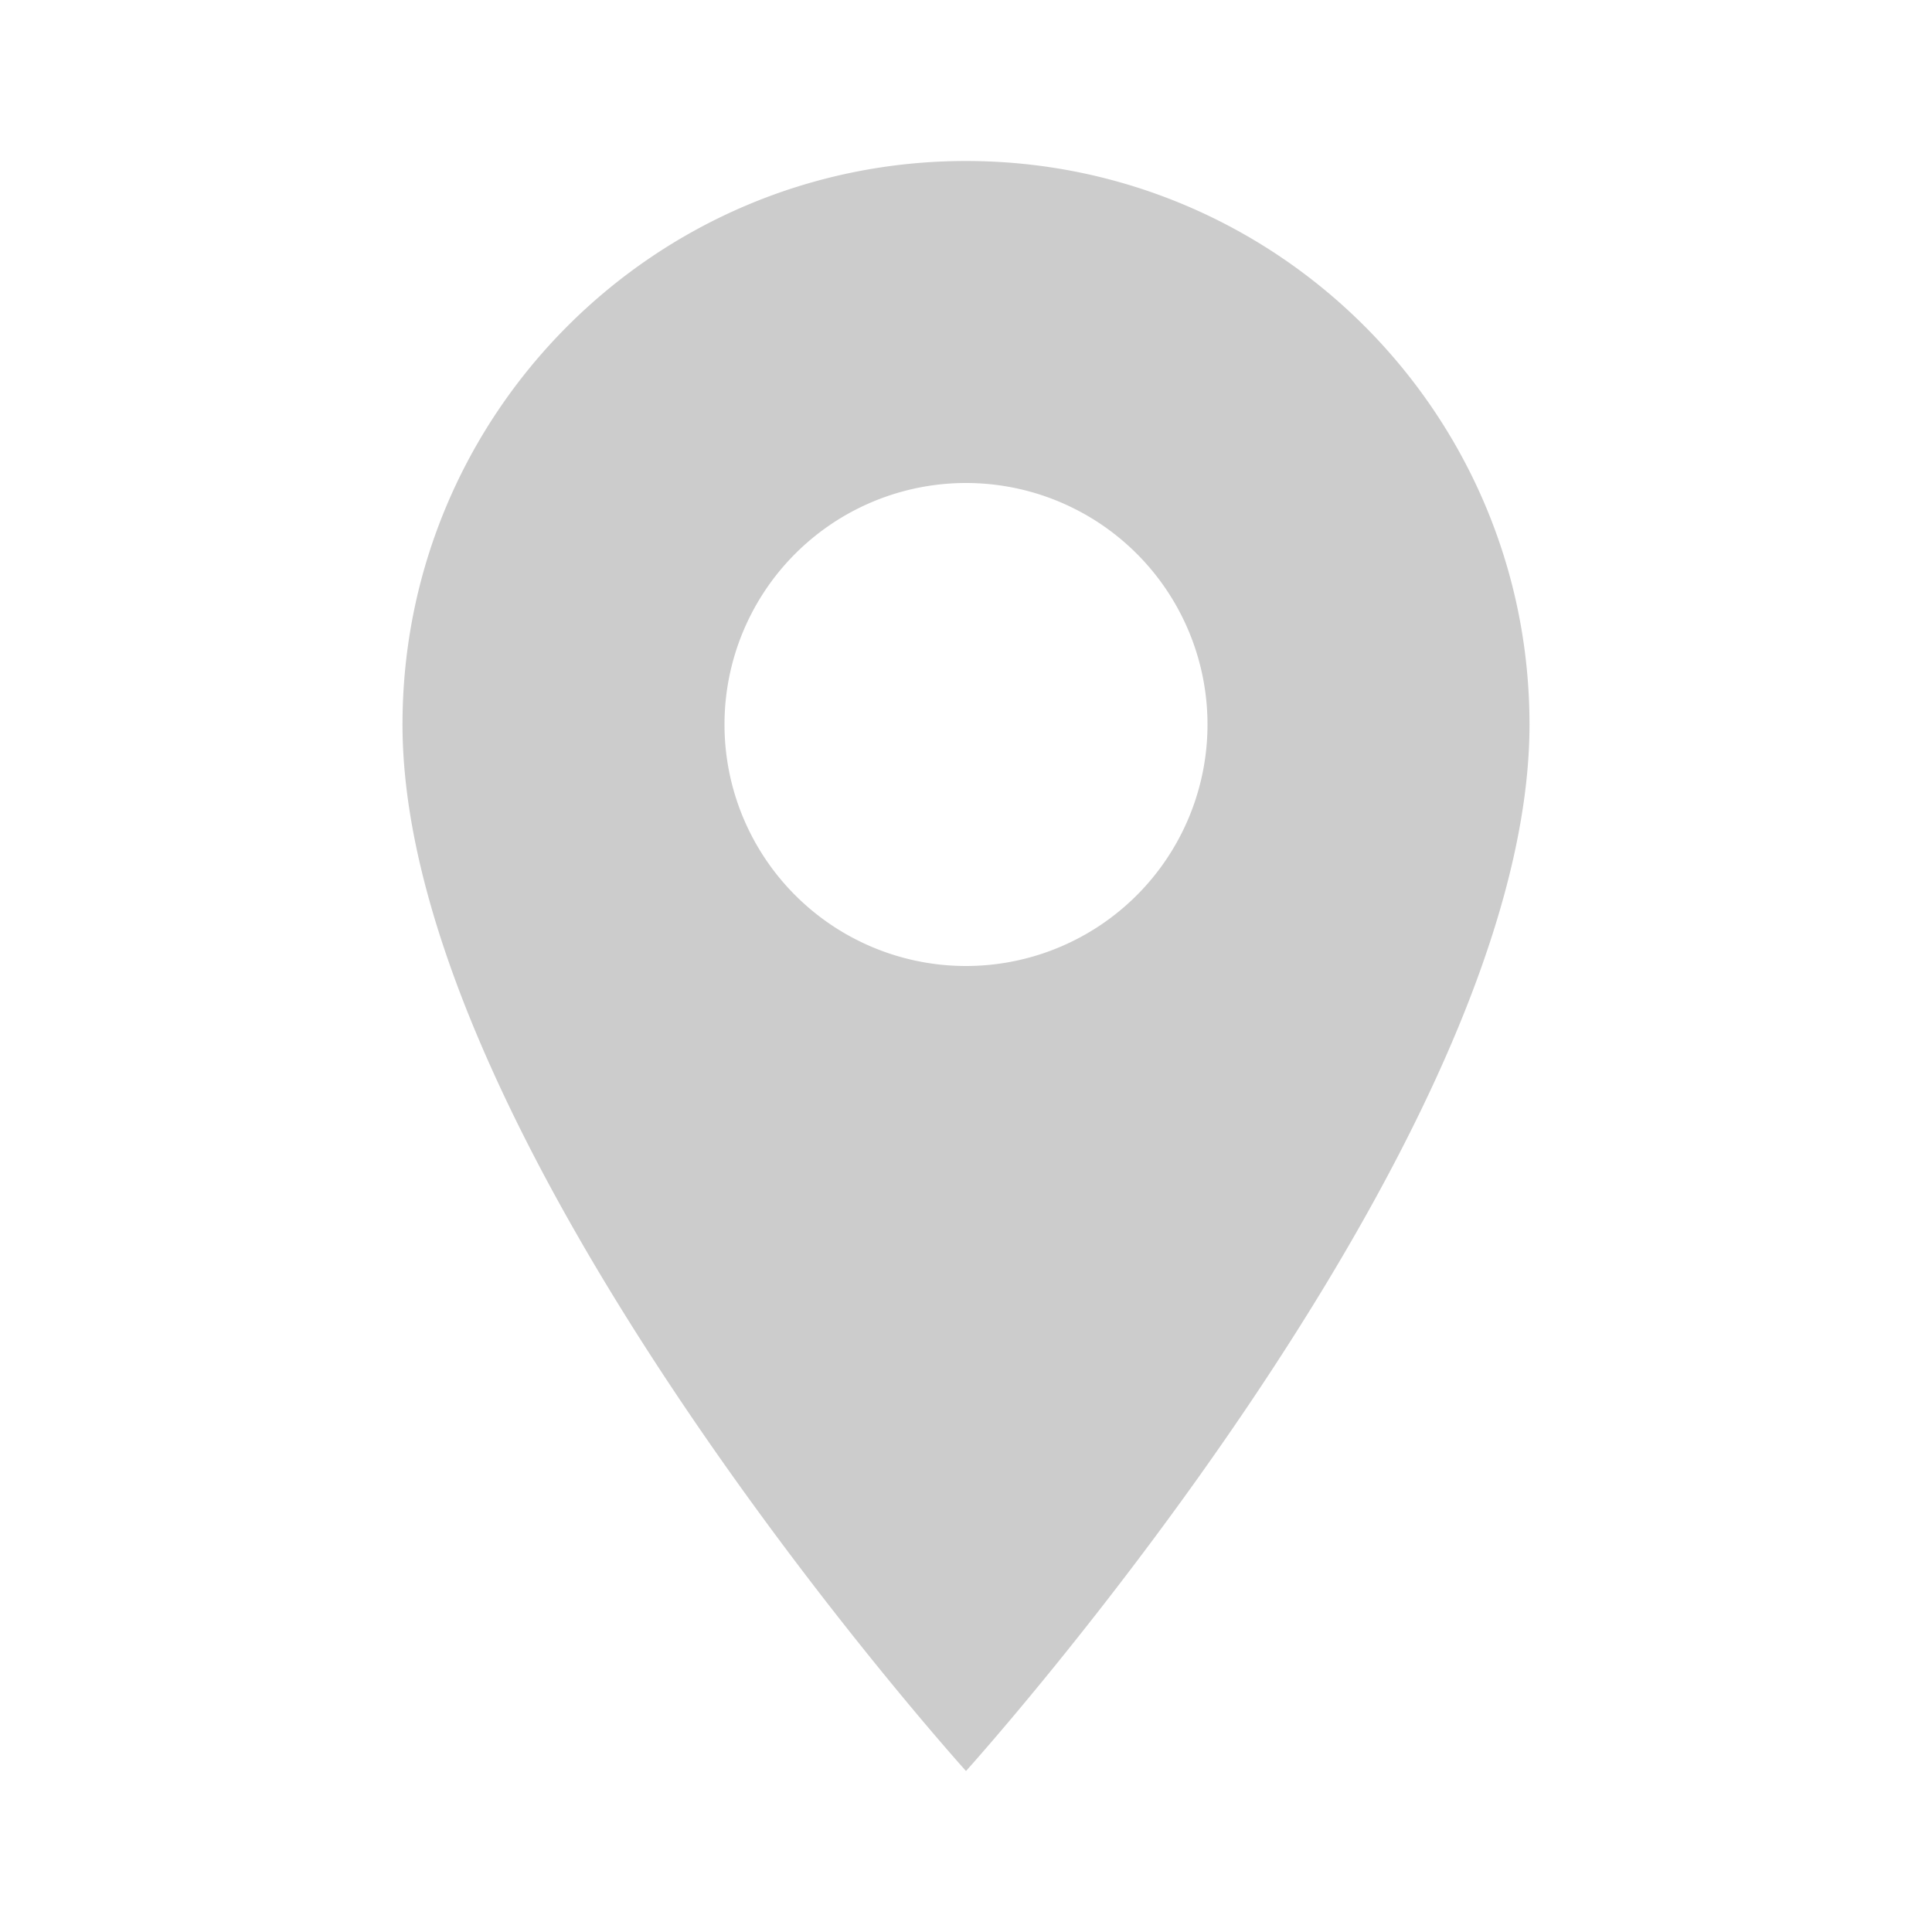 <svg t="1737242133322" class="icon" viewBox="0 0 1024 1024" version="1.1" xmlns="http://www.w3.org/2000/svg" p-id="1234" width="128" height="128">
  <path d="M512 85.333c164.949 0 298.667 133.717 298.667 298.667 0 224-298.667 554.667-298.667 554.667S213.333 608 213.333 384c0-164.949 133.717-298.667 298.667-298.667z m0 170.667a128 128 0 1 0 0 256 128 128 0 0 0 0-256z" fill="#CCCCCC" p-id="1235"></path>
</svg> 
